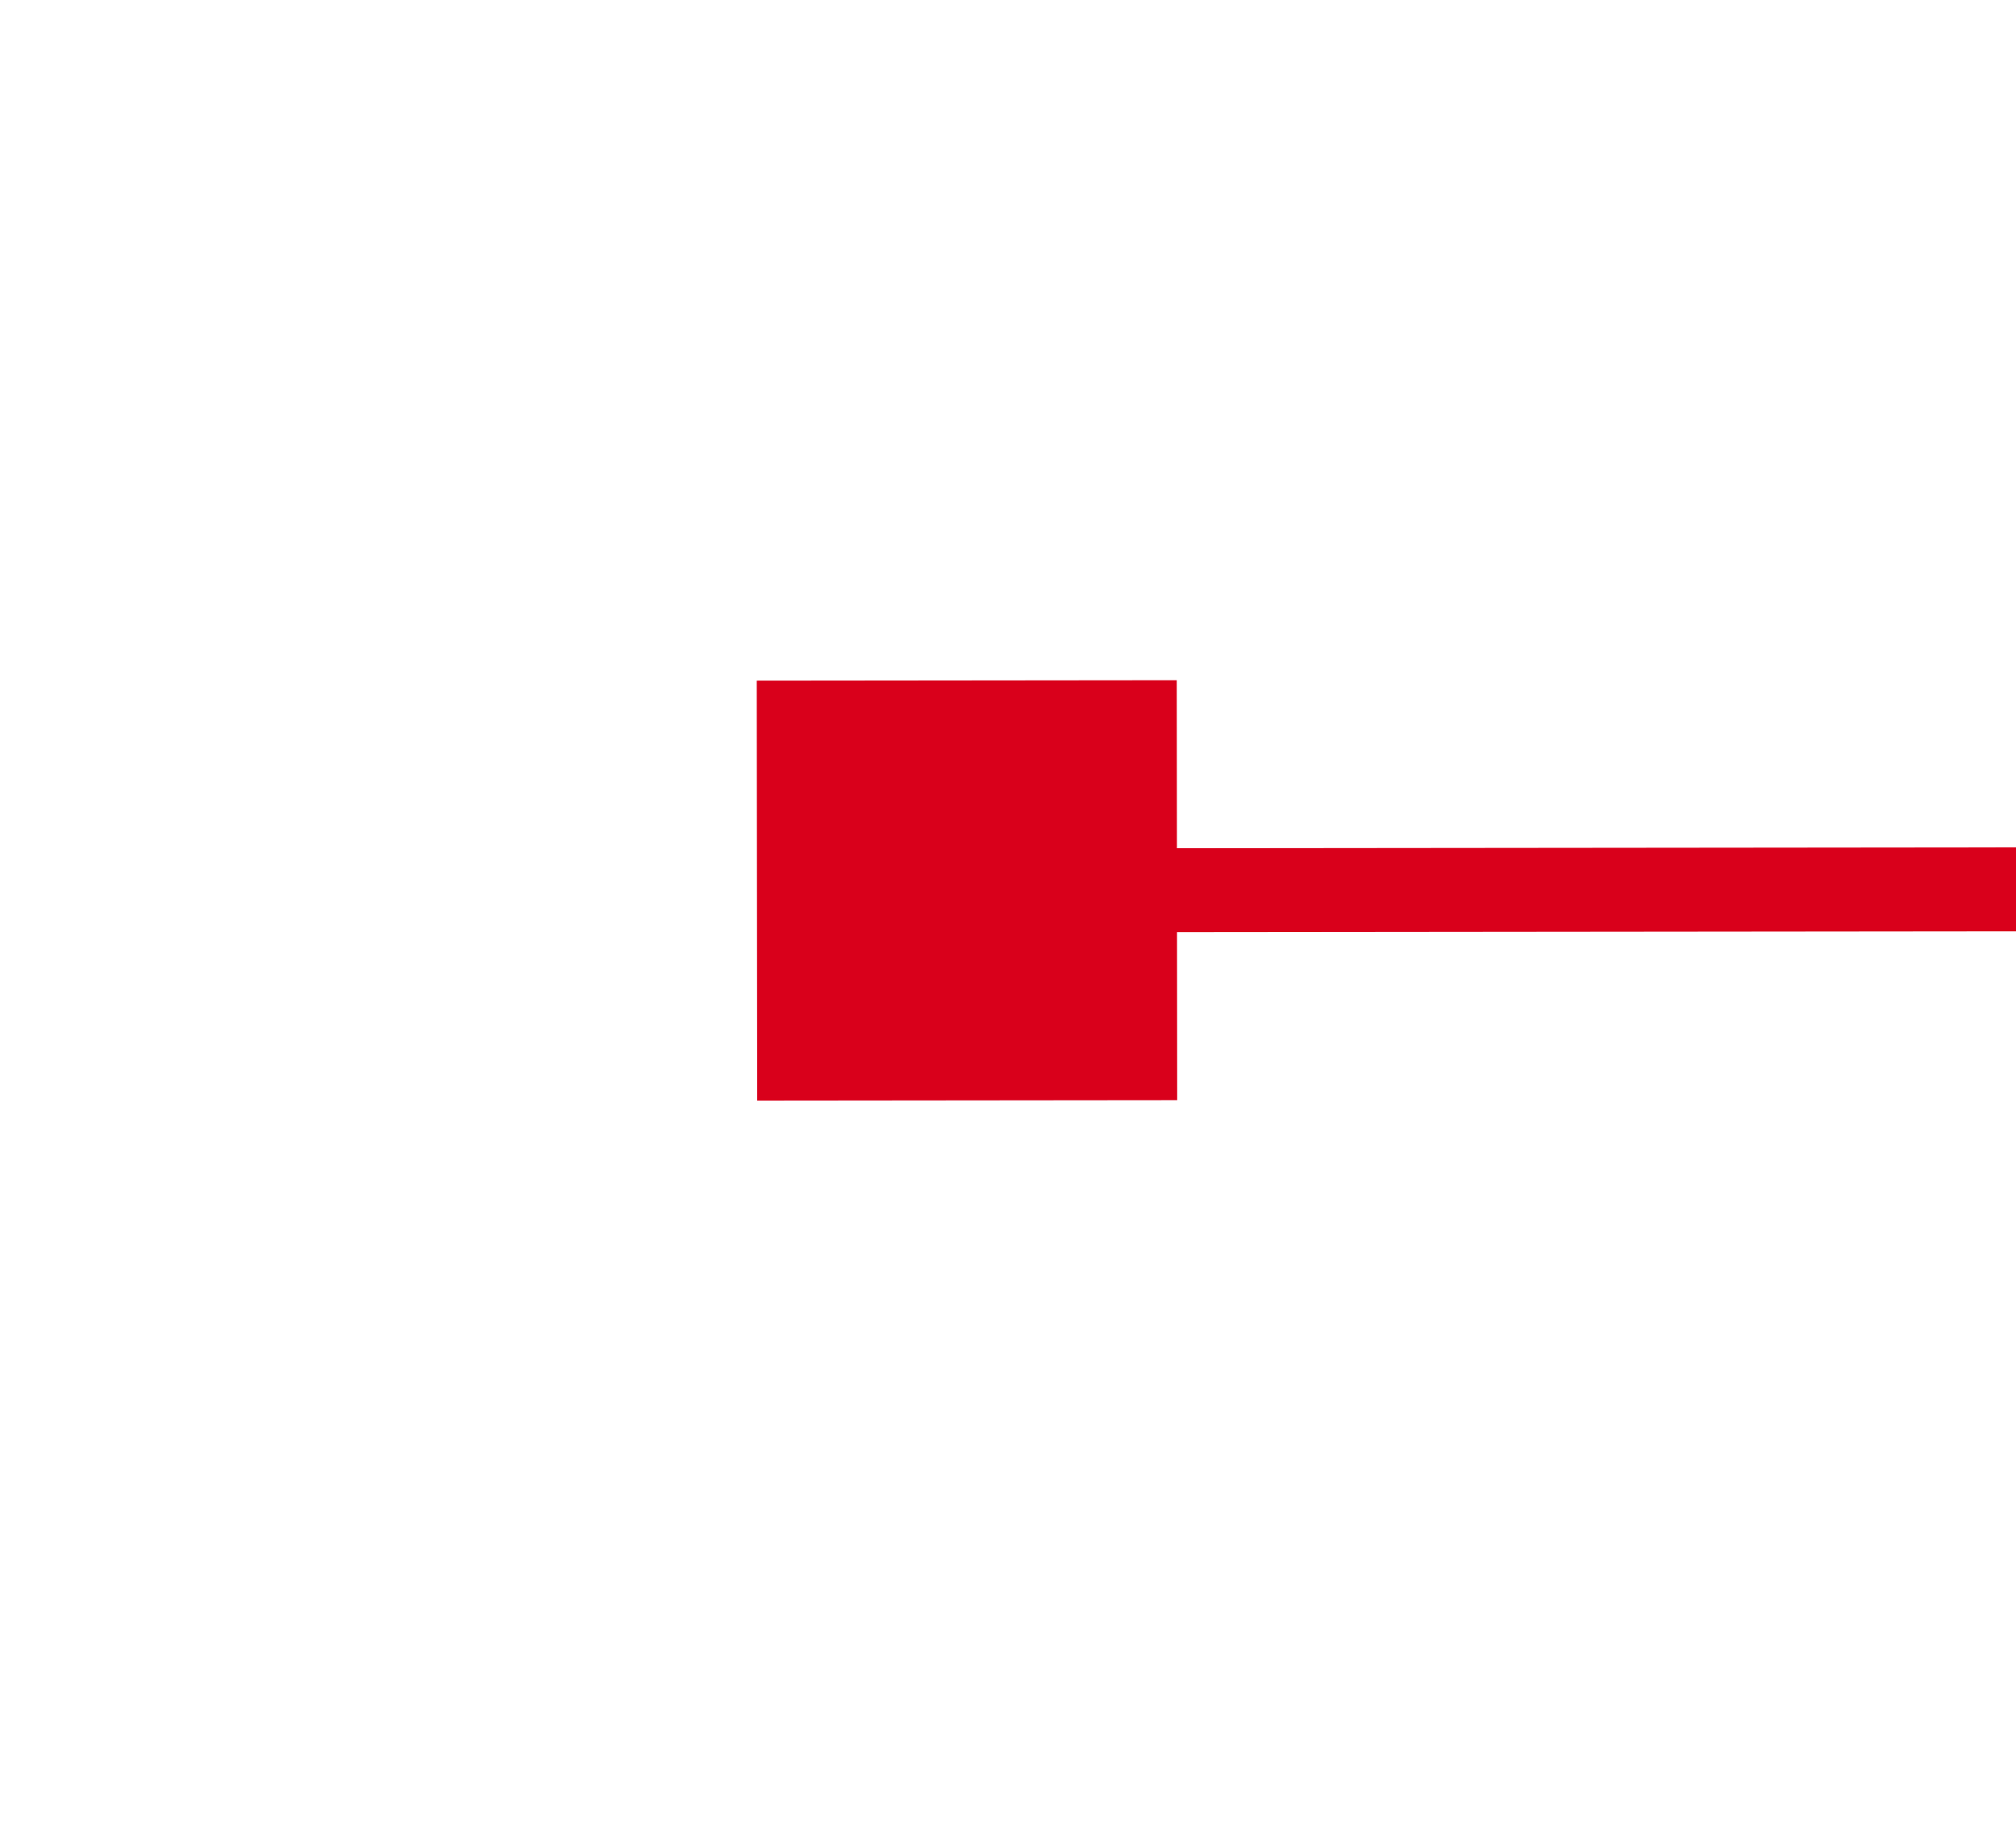 ﻿<?xml version="1.0" encoding="utf-8"?>
<svg version="1.1" xmlns:xlink="http://www.w3.org/1999/xlink" width="24px" height="22px" preserveAspectRatio="xMinYMid meet" viewBox="1640 269  24 20" xmlns="http://www.w3.org/2000/svg">
  <path d="M 1654 281  L 1654 276  L 1649 276  L 1649 281  L 1654 281  Z M 1985 276  L 1985 281  L 1990 281  L 1990 276  L 1985 276  Z " fill-rule="nonzero" fill="#d9001b" stroke="none" transform="matrix(1 -0.001 0.001 1 -0.267 1.753 )" />
  <path d="M 1650 278.5  L 1989 278.5  " stroke-width="1" stroke="#d9001b" fill="none" transform="matrix(1 -0.001 0.001 1 -0.267 1.753 )" />
</svg>